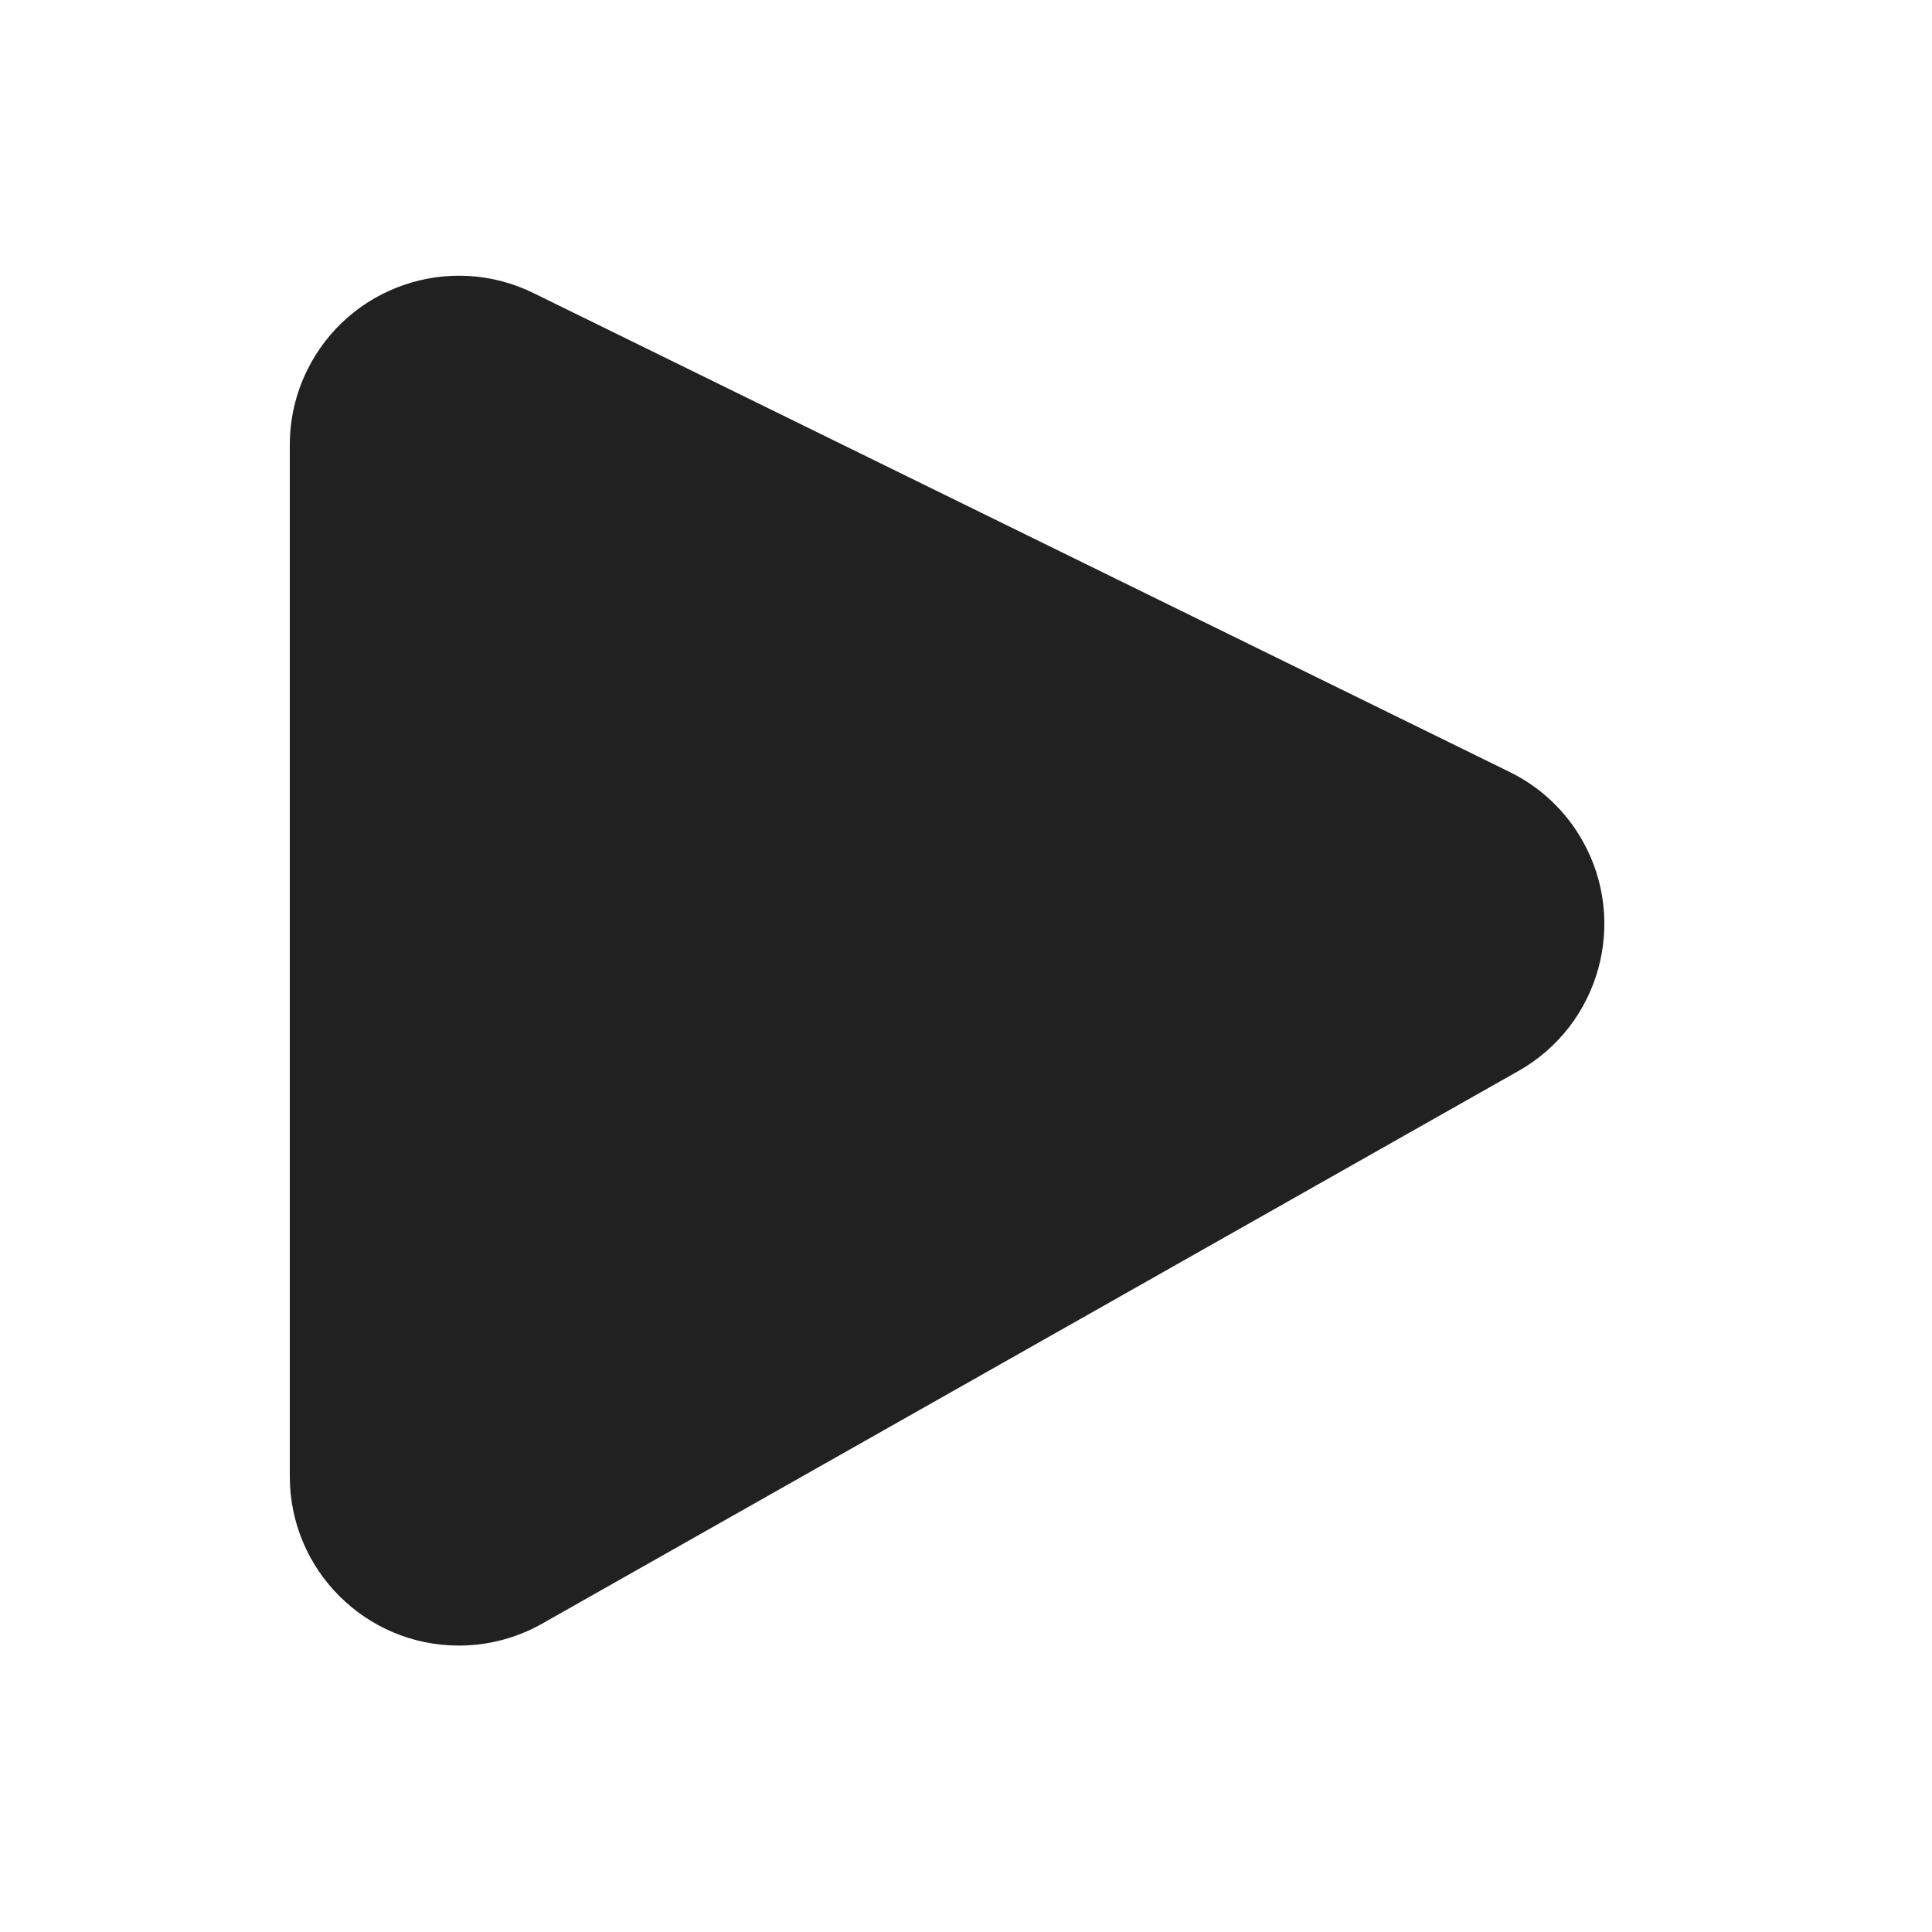<?xml version="1.0" encoding="UTF-8"?>
<svg width="20px" height="20px" viewBox="0 0 20 20" version="1.1" xmlns="http://www.w3.org/2000/svg" xmlns:xlink="http://www.w3.org/1999/xlink">
    <!-- Generator: Sketch 58 (84663) - https://sketch.com -->
    <title>ic_play_20_filled</title>
    <desc>Created with Sketch.</desc>
    <g id="🔍-Product-Icons" stroke="none" stroke-width="1" fill="none" fill-rule="evenodd">
        <g id="ic_play_20_filled" fill="#212121">
            <path d="M3,4.604 L3,15.285 C3,16.251 3.784,17.035 4.75,17.035 C5.052,17.035 5.349,16.957 5.612,16.808 L15.72,11.086 C16.561,10.61 16.857,9.542 16.381,8.701 C16.208,8.394 15.945,8.147 15.629,7.992 L5.521,3.033 C4.653,2.608 3.605,2.966 3.179,3.834 C3.061,4.074 3,4.337 3,4.604 Z" id="🎨-Color"></path>
        </g>
    </g>
</svg>